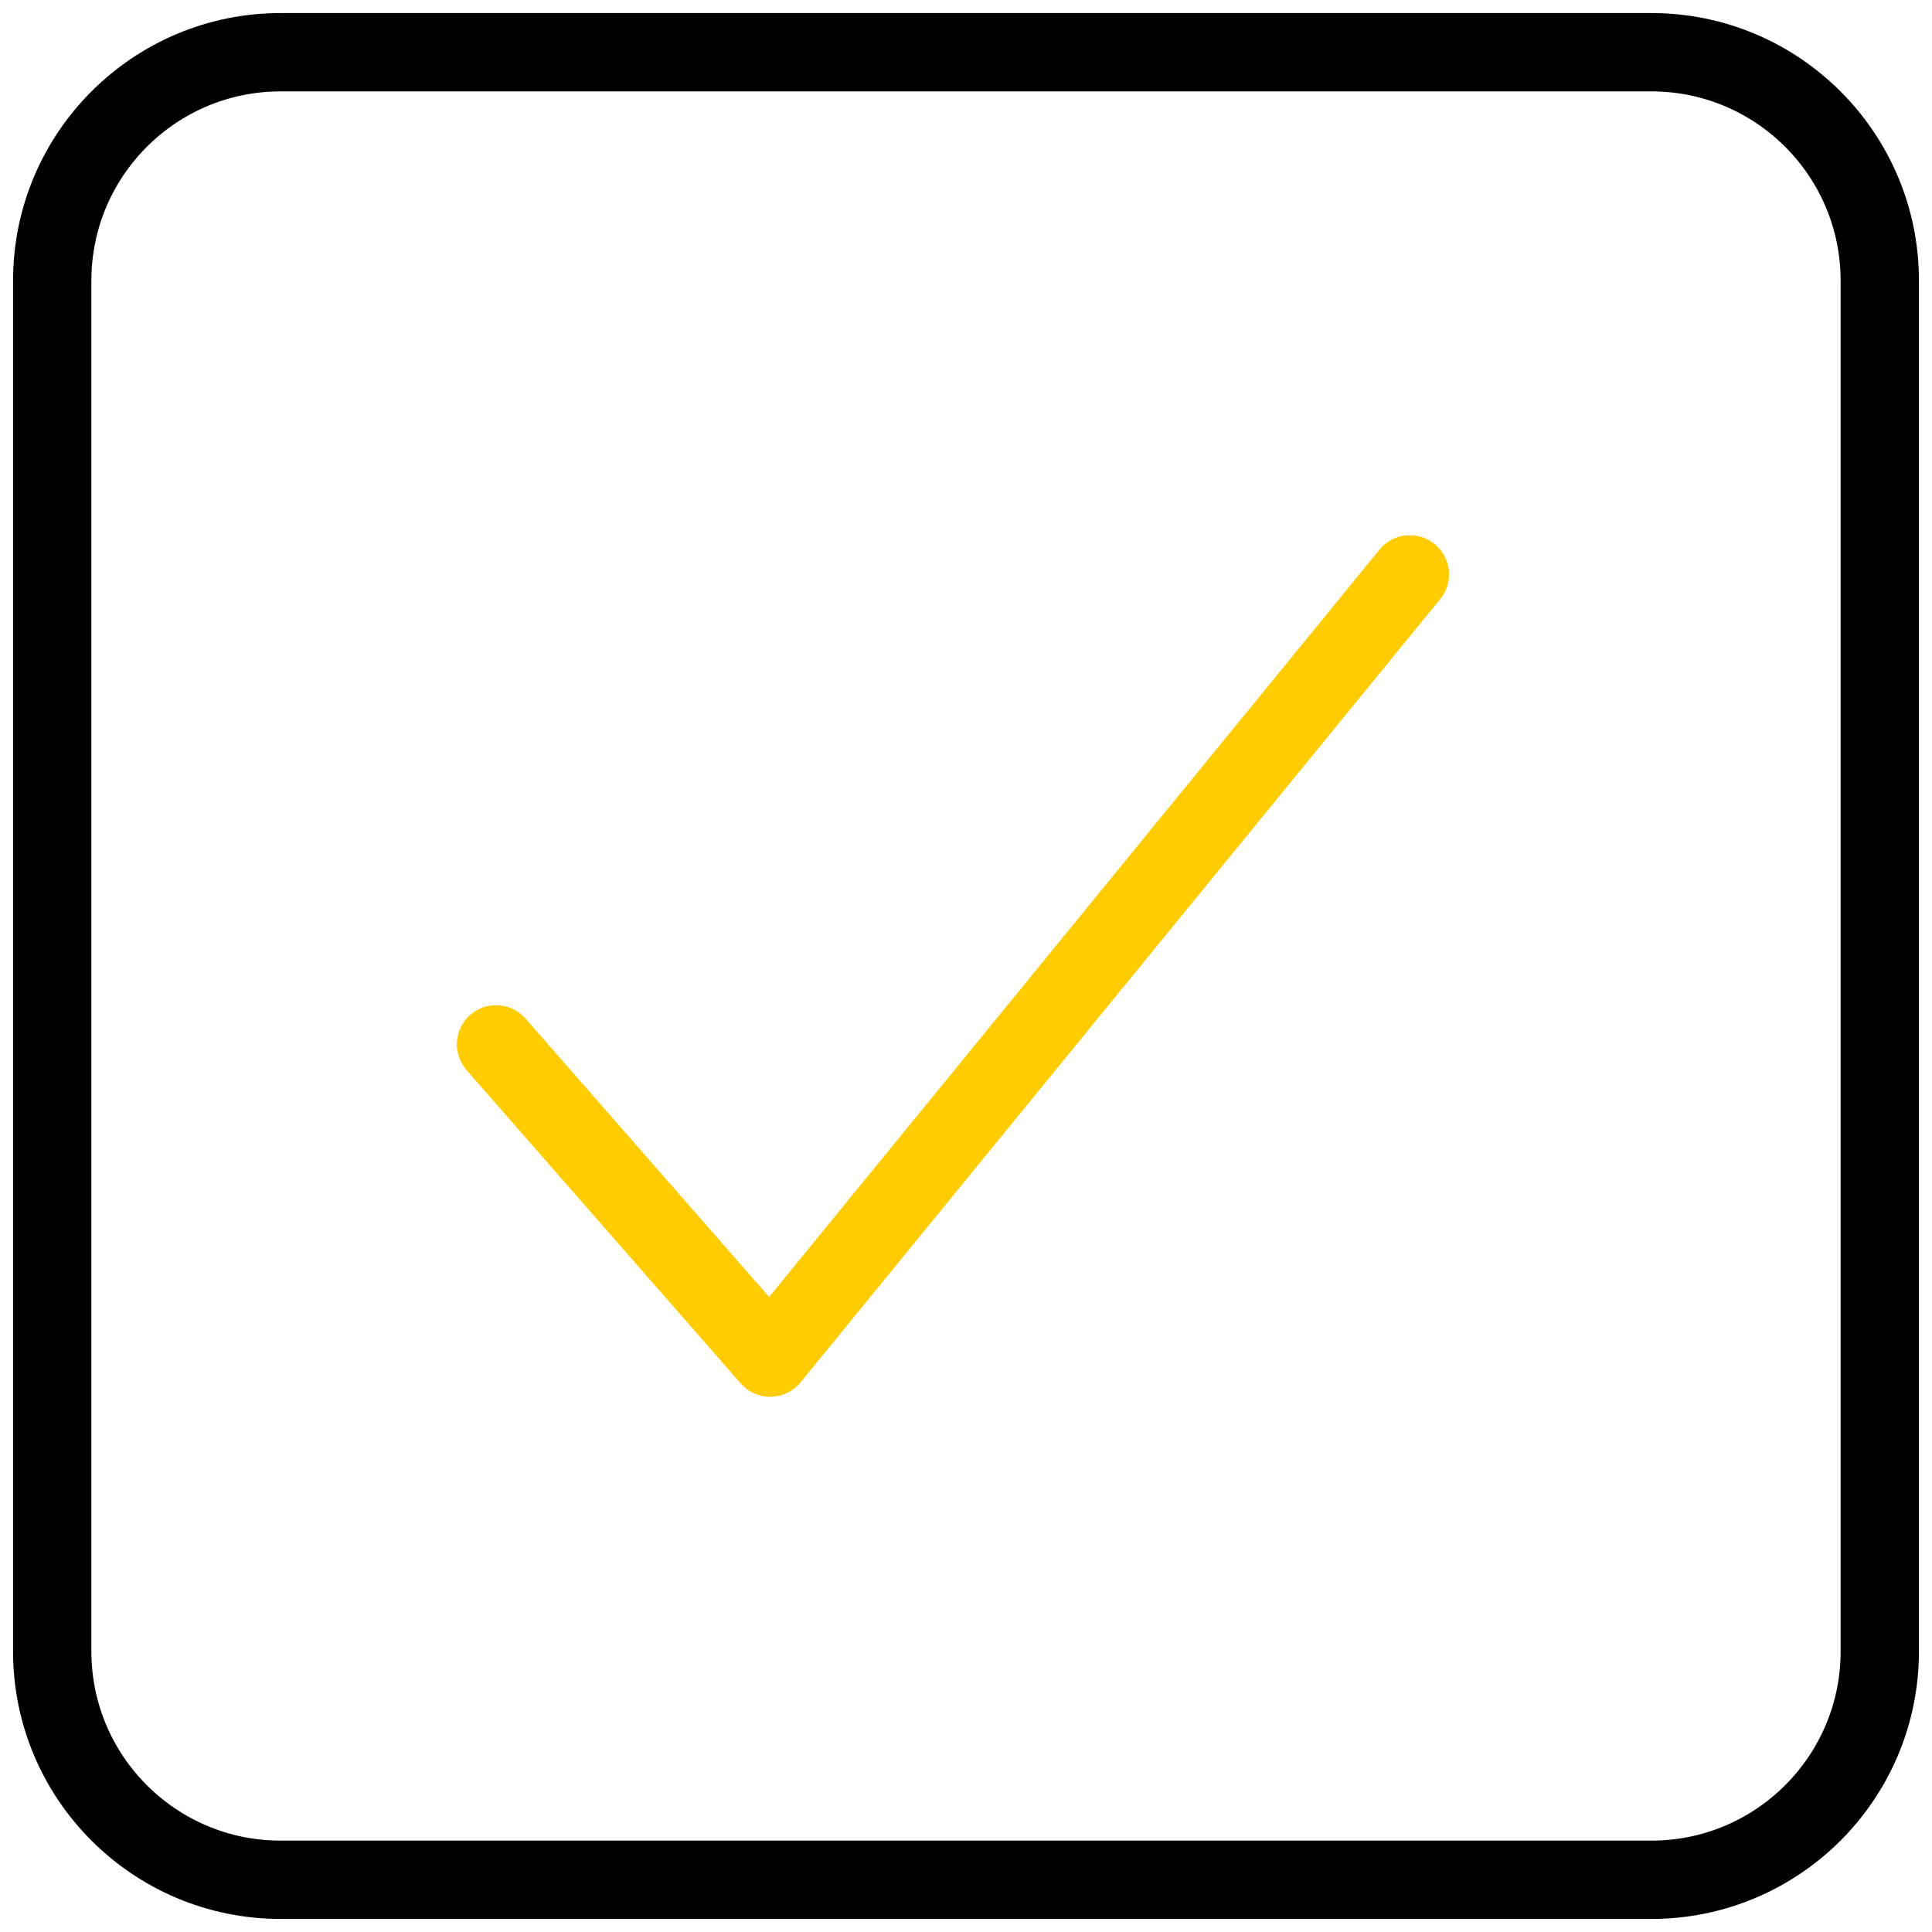 <svg width="74" height="74" viewBox="0 0 74 74" fill="none" xmlns="http://www.w3.org/2000/svg">
<path d="M54 22L29.5 52L19 40" stroke="#ffcc00" stroke-width="3" stroke-linecap="round" stroke-linejoin="round"/>
<path d="M63.25 2H10.75C5.918 2 2 5.918 2 10.75V63.25C2 68.082 5.918 72 10.75 72H63.25C68.082 72 72 68.082 72 63.25V10.75C72 5.918 68.082 2 63.25 2Z" stroke="black" stroke-width="3" stroke-linejoin="round"/>
</svg>
